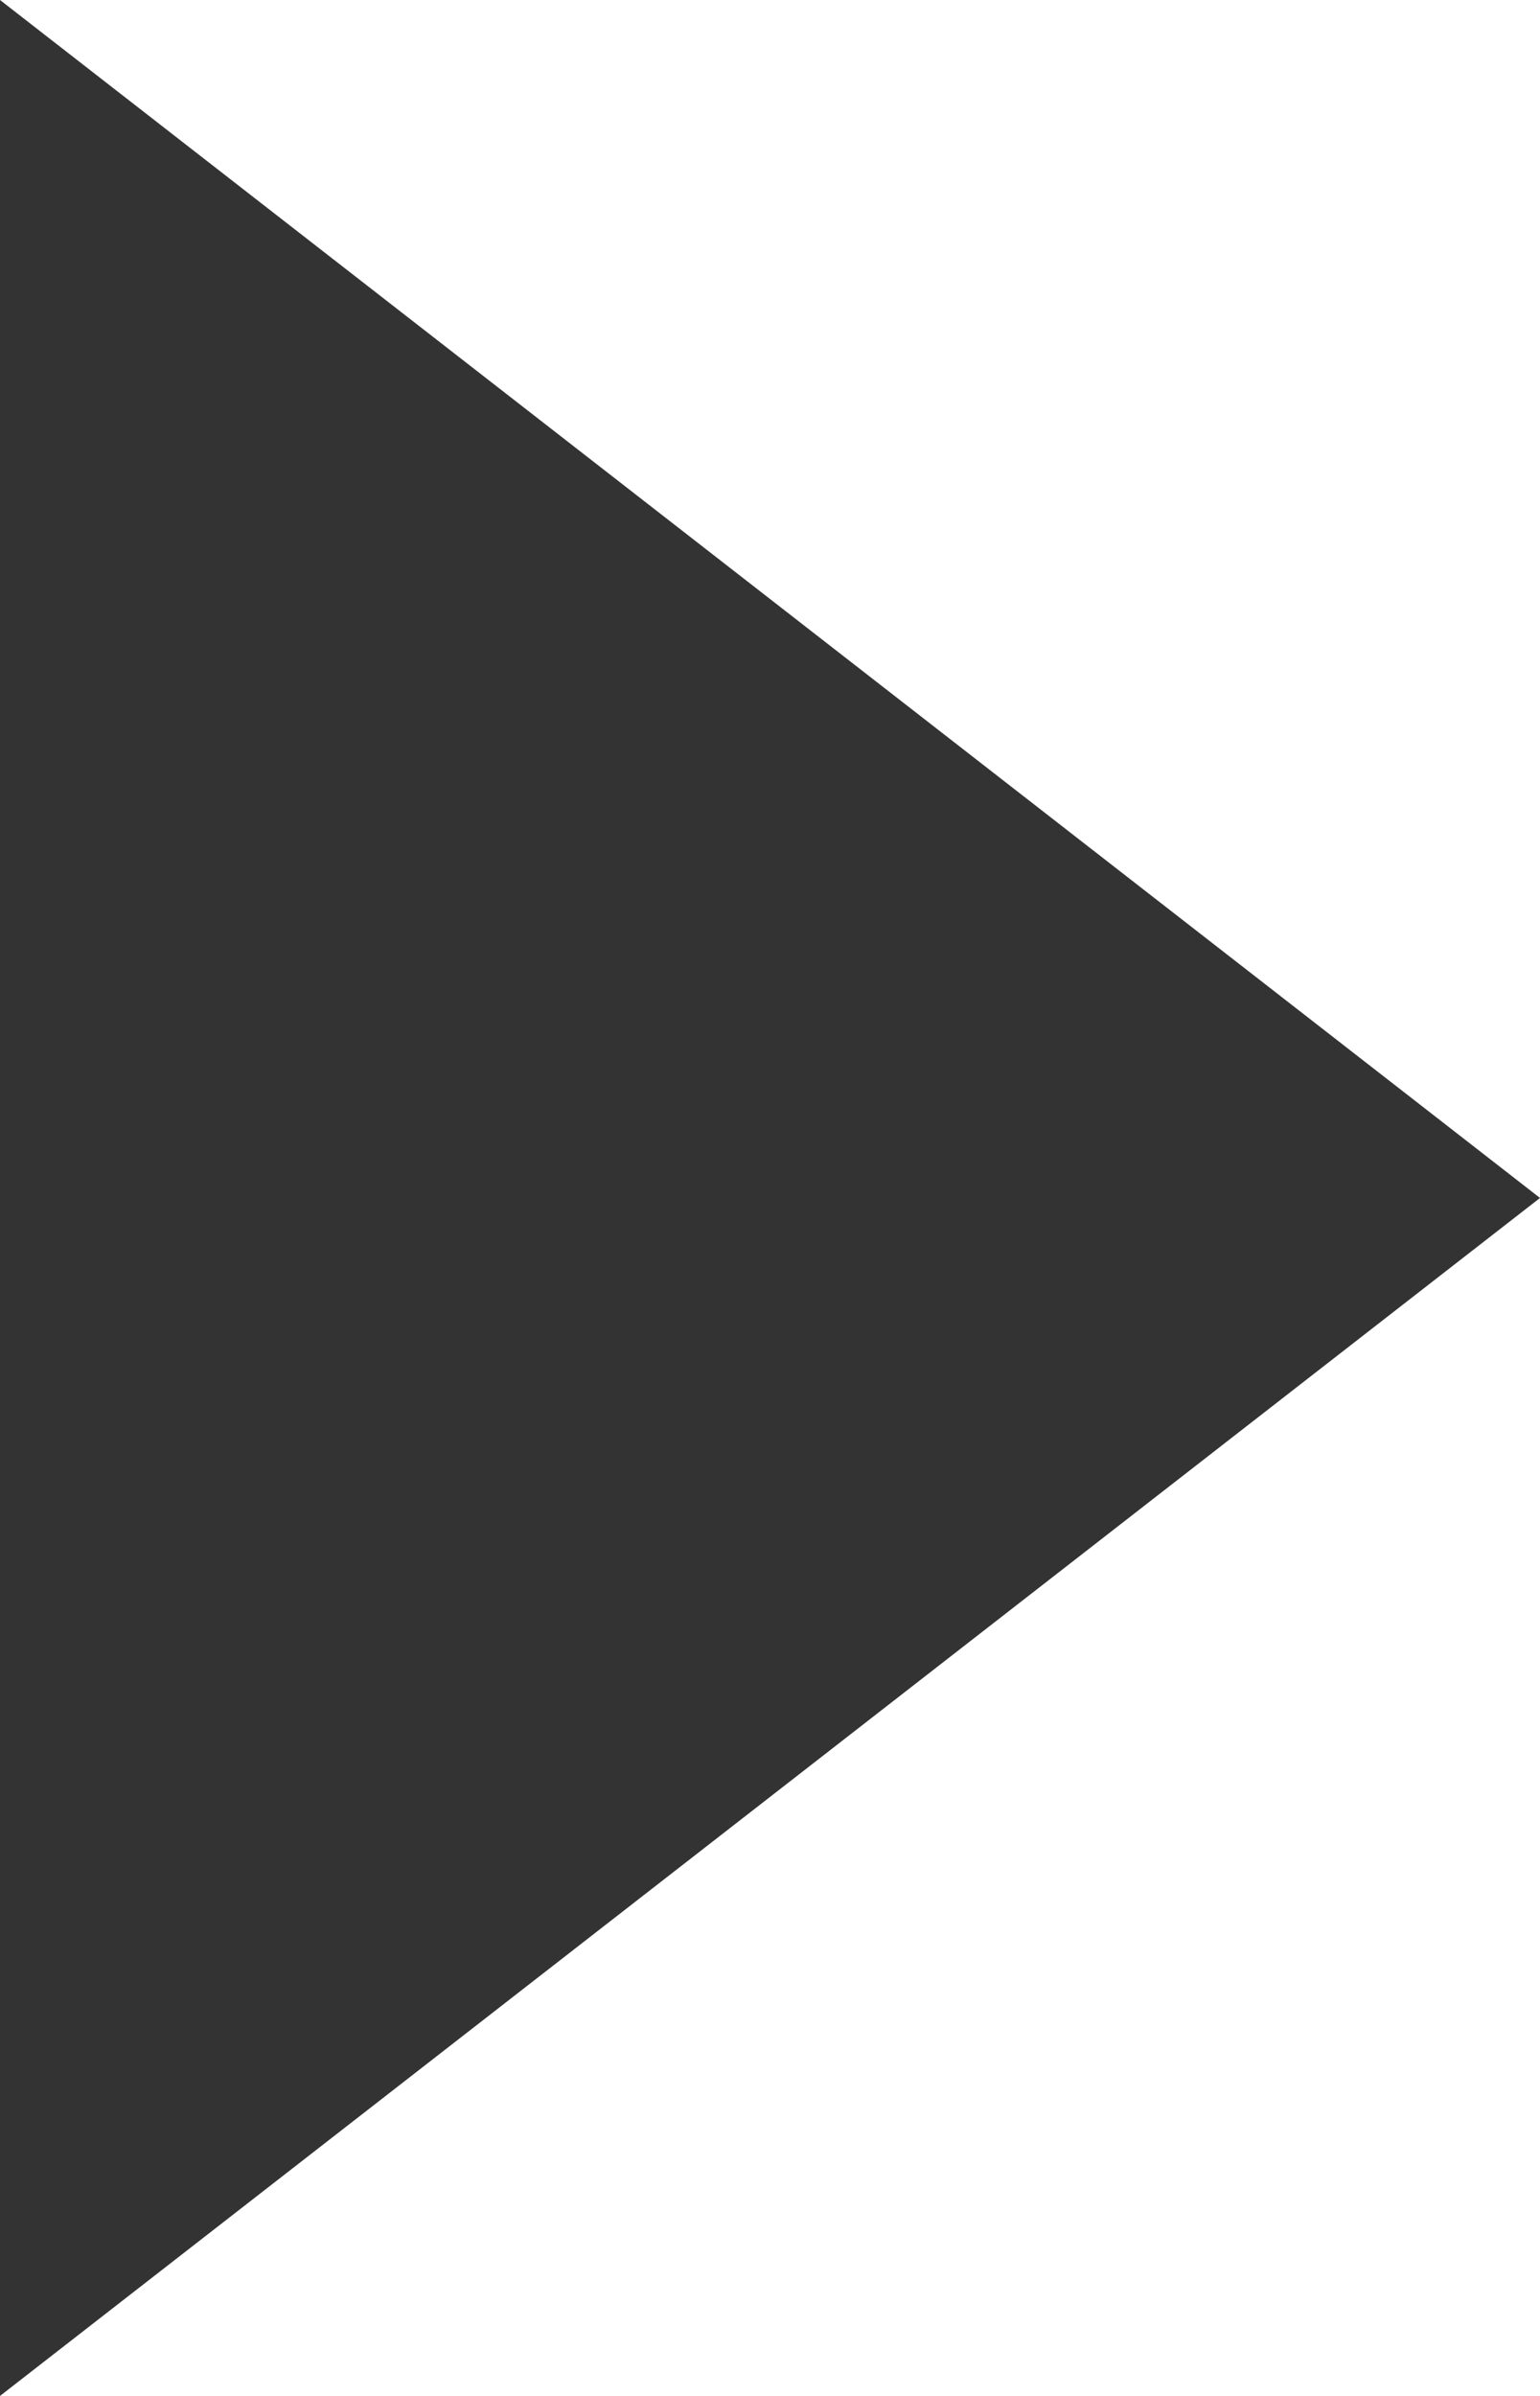 <?xml version="1.0" encoding="UTF-8" standalone="no"?>
<svg width="9px" height="14px" viewBox="0 0 9 14" version="1.1" xmlns="http://www.w3.org/2000/svg" xmlns:xlink="http://www.w3.org/1999/xlink" xmlns:sketch="http://www.bohemiancoding.com/sketch/ns">
    <!-- Generator: Sketch 3.4.4 (17249) - http://www.bohemiancoding.com/sketch -->
    <title>Triangle Utdanning</title>
    <desc>Created with Sketch.</desc>
    <defs></defs>
    <g id="Skisser-sidemaler" stroke="none" stroke-width="1" fill="none" fill-rule="evenodd" sketch:type="MSPage">
        <g id="uib.no/emne---med-ekspandert-&quot;filtrer-på-fag&quot;" sketch:type="MSArtboardGroup" transform="translate(-229, -763)" fill="#333333">
            <g id="Studieprogram-filter" sketch:type="MSLayerGroup" transform="translate(221, 438)">
                <g id="Filtrer-på-fag" sketch:type="MSShapeGroup">
                    <g id="Piler" transform="translate(5, 51)">
                        <path d="M3,288 L3,274 L12,281 L3,288 Z" id="Triangle-Utdanning"></path>
                    </g>
                </g>
            </g>
        </g>
    </g>
</svg>